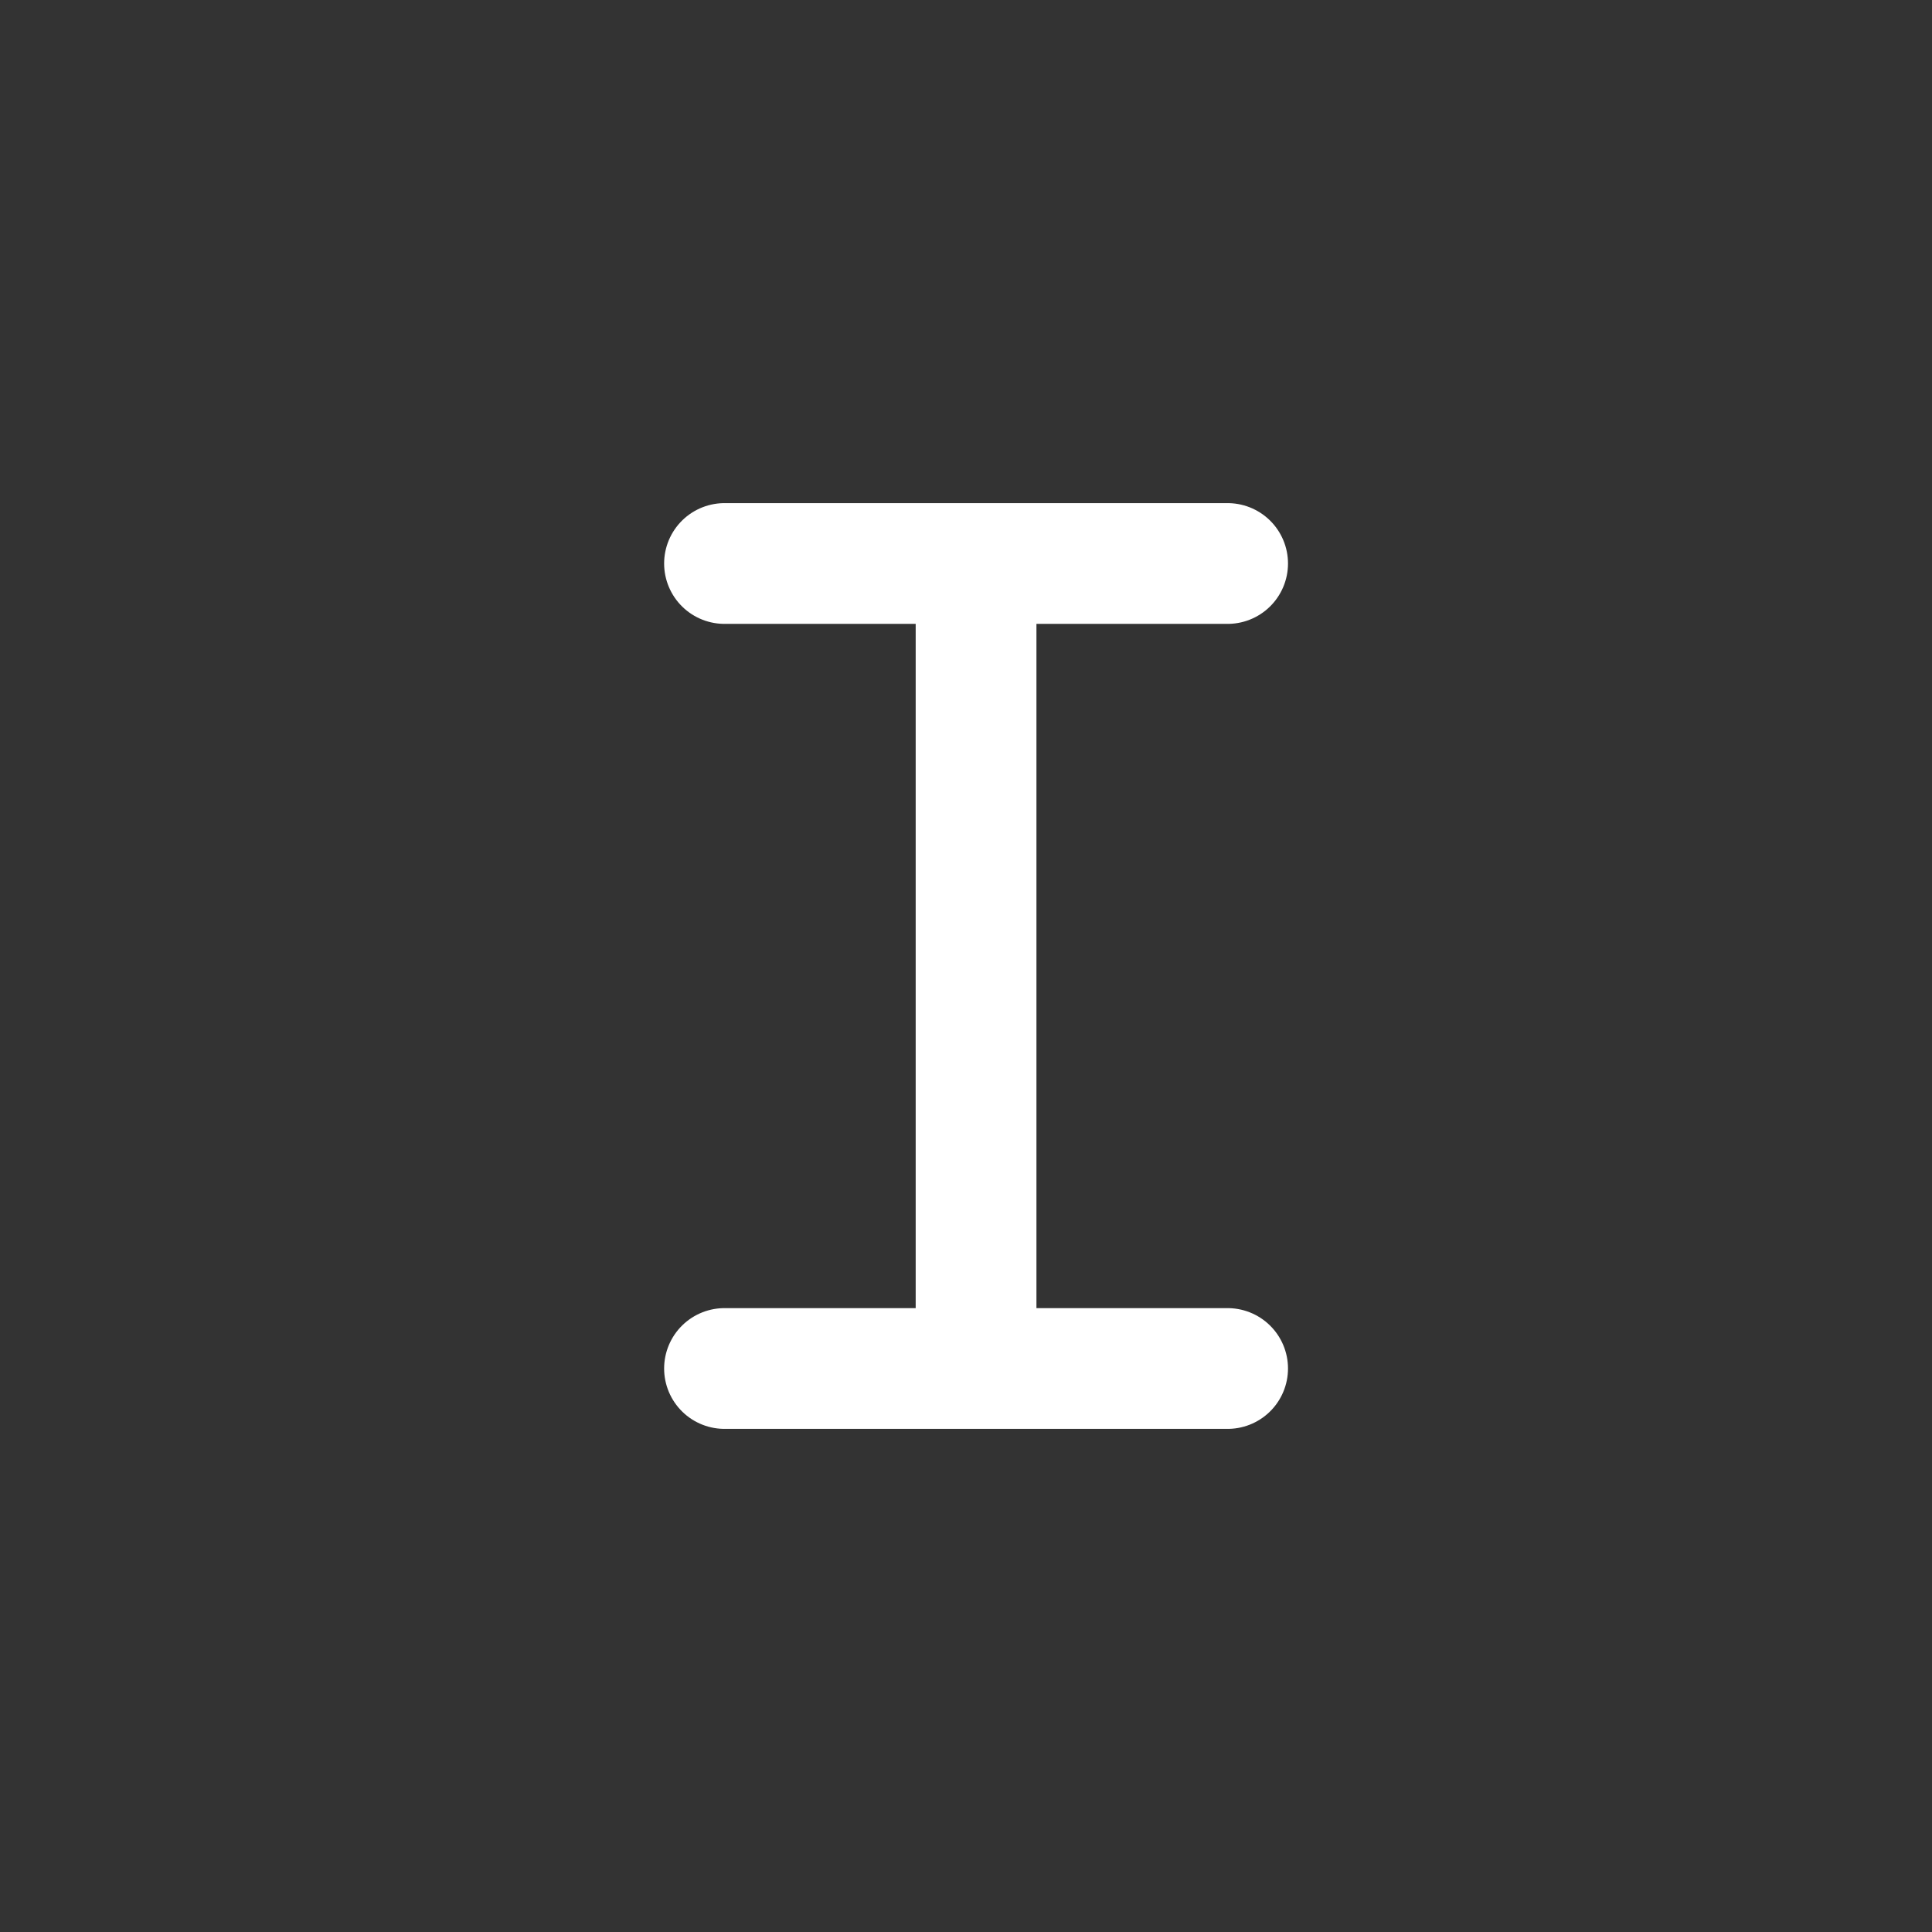 <svg xmlns="http://www.w3.org/2000/svg" width="60" height="60" viewBox="0 0 24 24"><rect x="0" y="0" width="24" height="24" fill="#333333" stroke="none"/><path fill="none" stroke="white" stroke-linecap="round" stroke-linejoin="round" stroke-width="1.5" d="M9 7h3.125m0 0h3.125m-3.125 0v10m3.125 0h-3.125m0 0H9"/></svg>